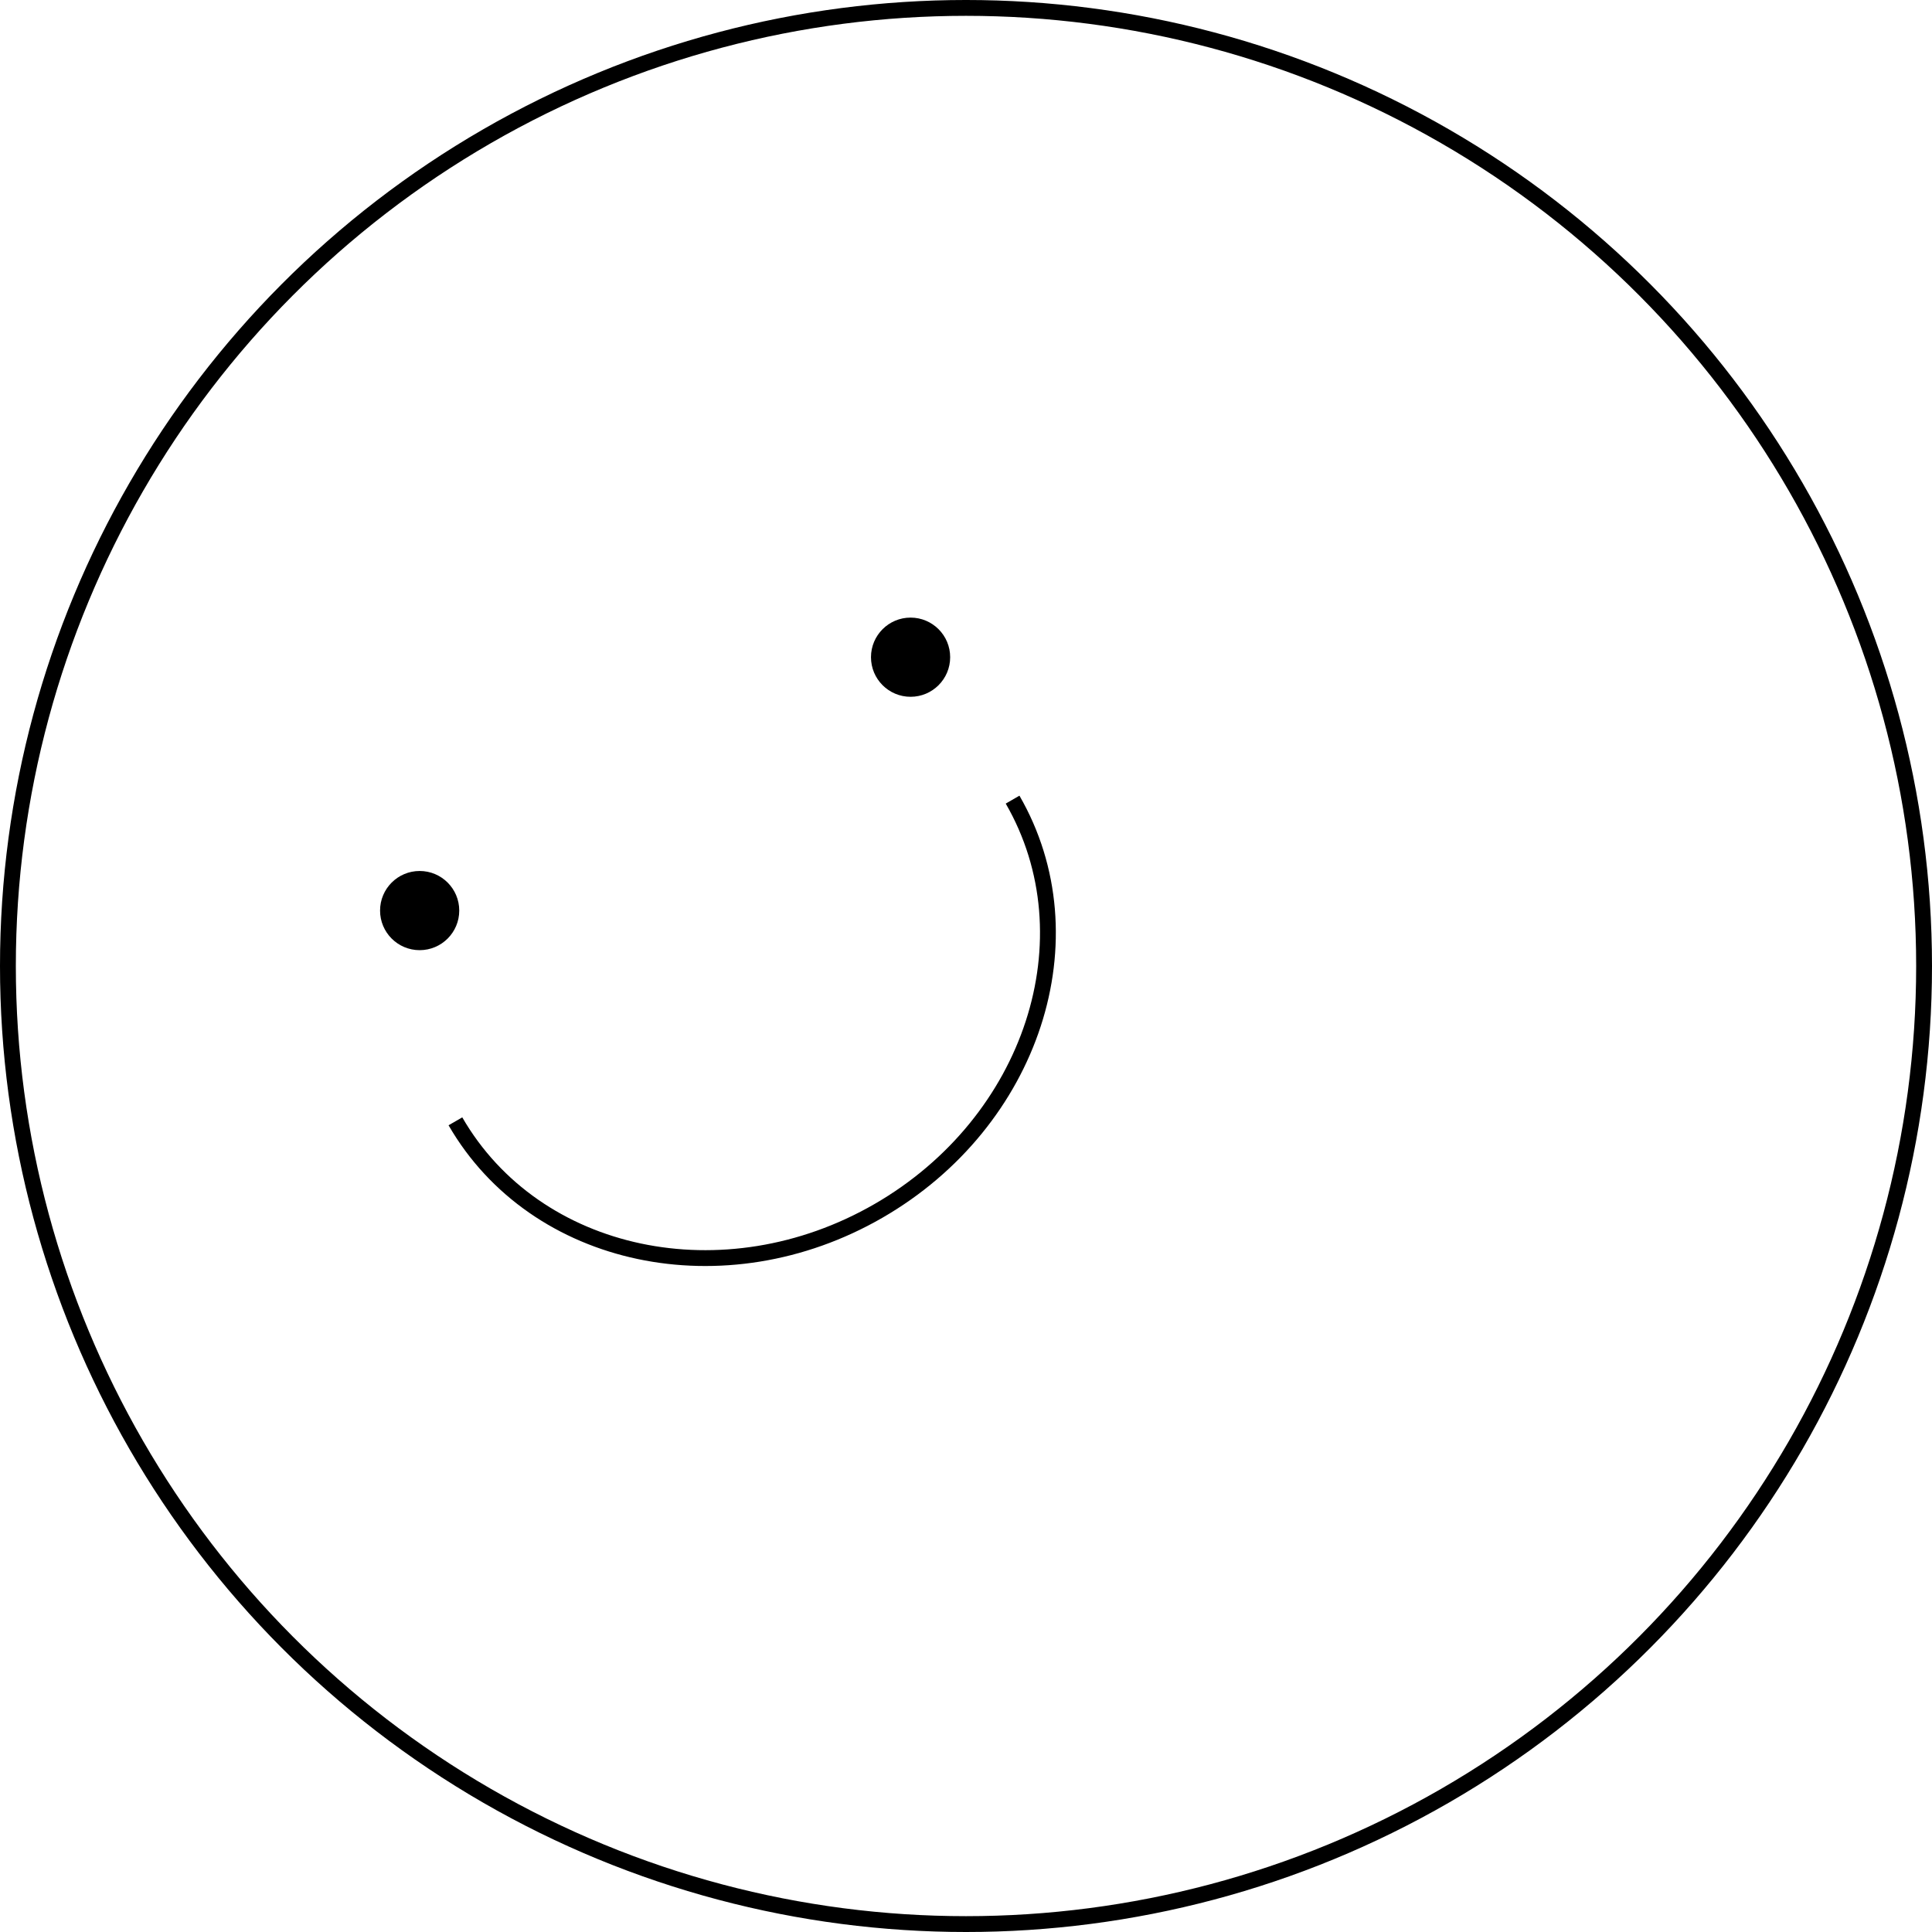 <svg width="122" height="122" viewBox="0 0 122 122" fill="none" xmlns="http://www.w3.org/2000/svg">
<circle cx="61" cy="61" r="60.5" stroke="black"/>
<circle cx="26.5" cy="57.5" r="2.5" fill="black"/>
<circle cx="57.5" cy="41.5" r="2.5" fill="black"/>
<path d="M63.942 50.494C68.984 59.226 65.194 70.852 55.478 76.461C45.763 82.071 33.799 79.54 28.758 70.808" stroke="black"/>
</svg>
